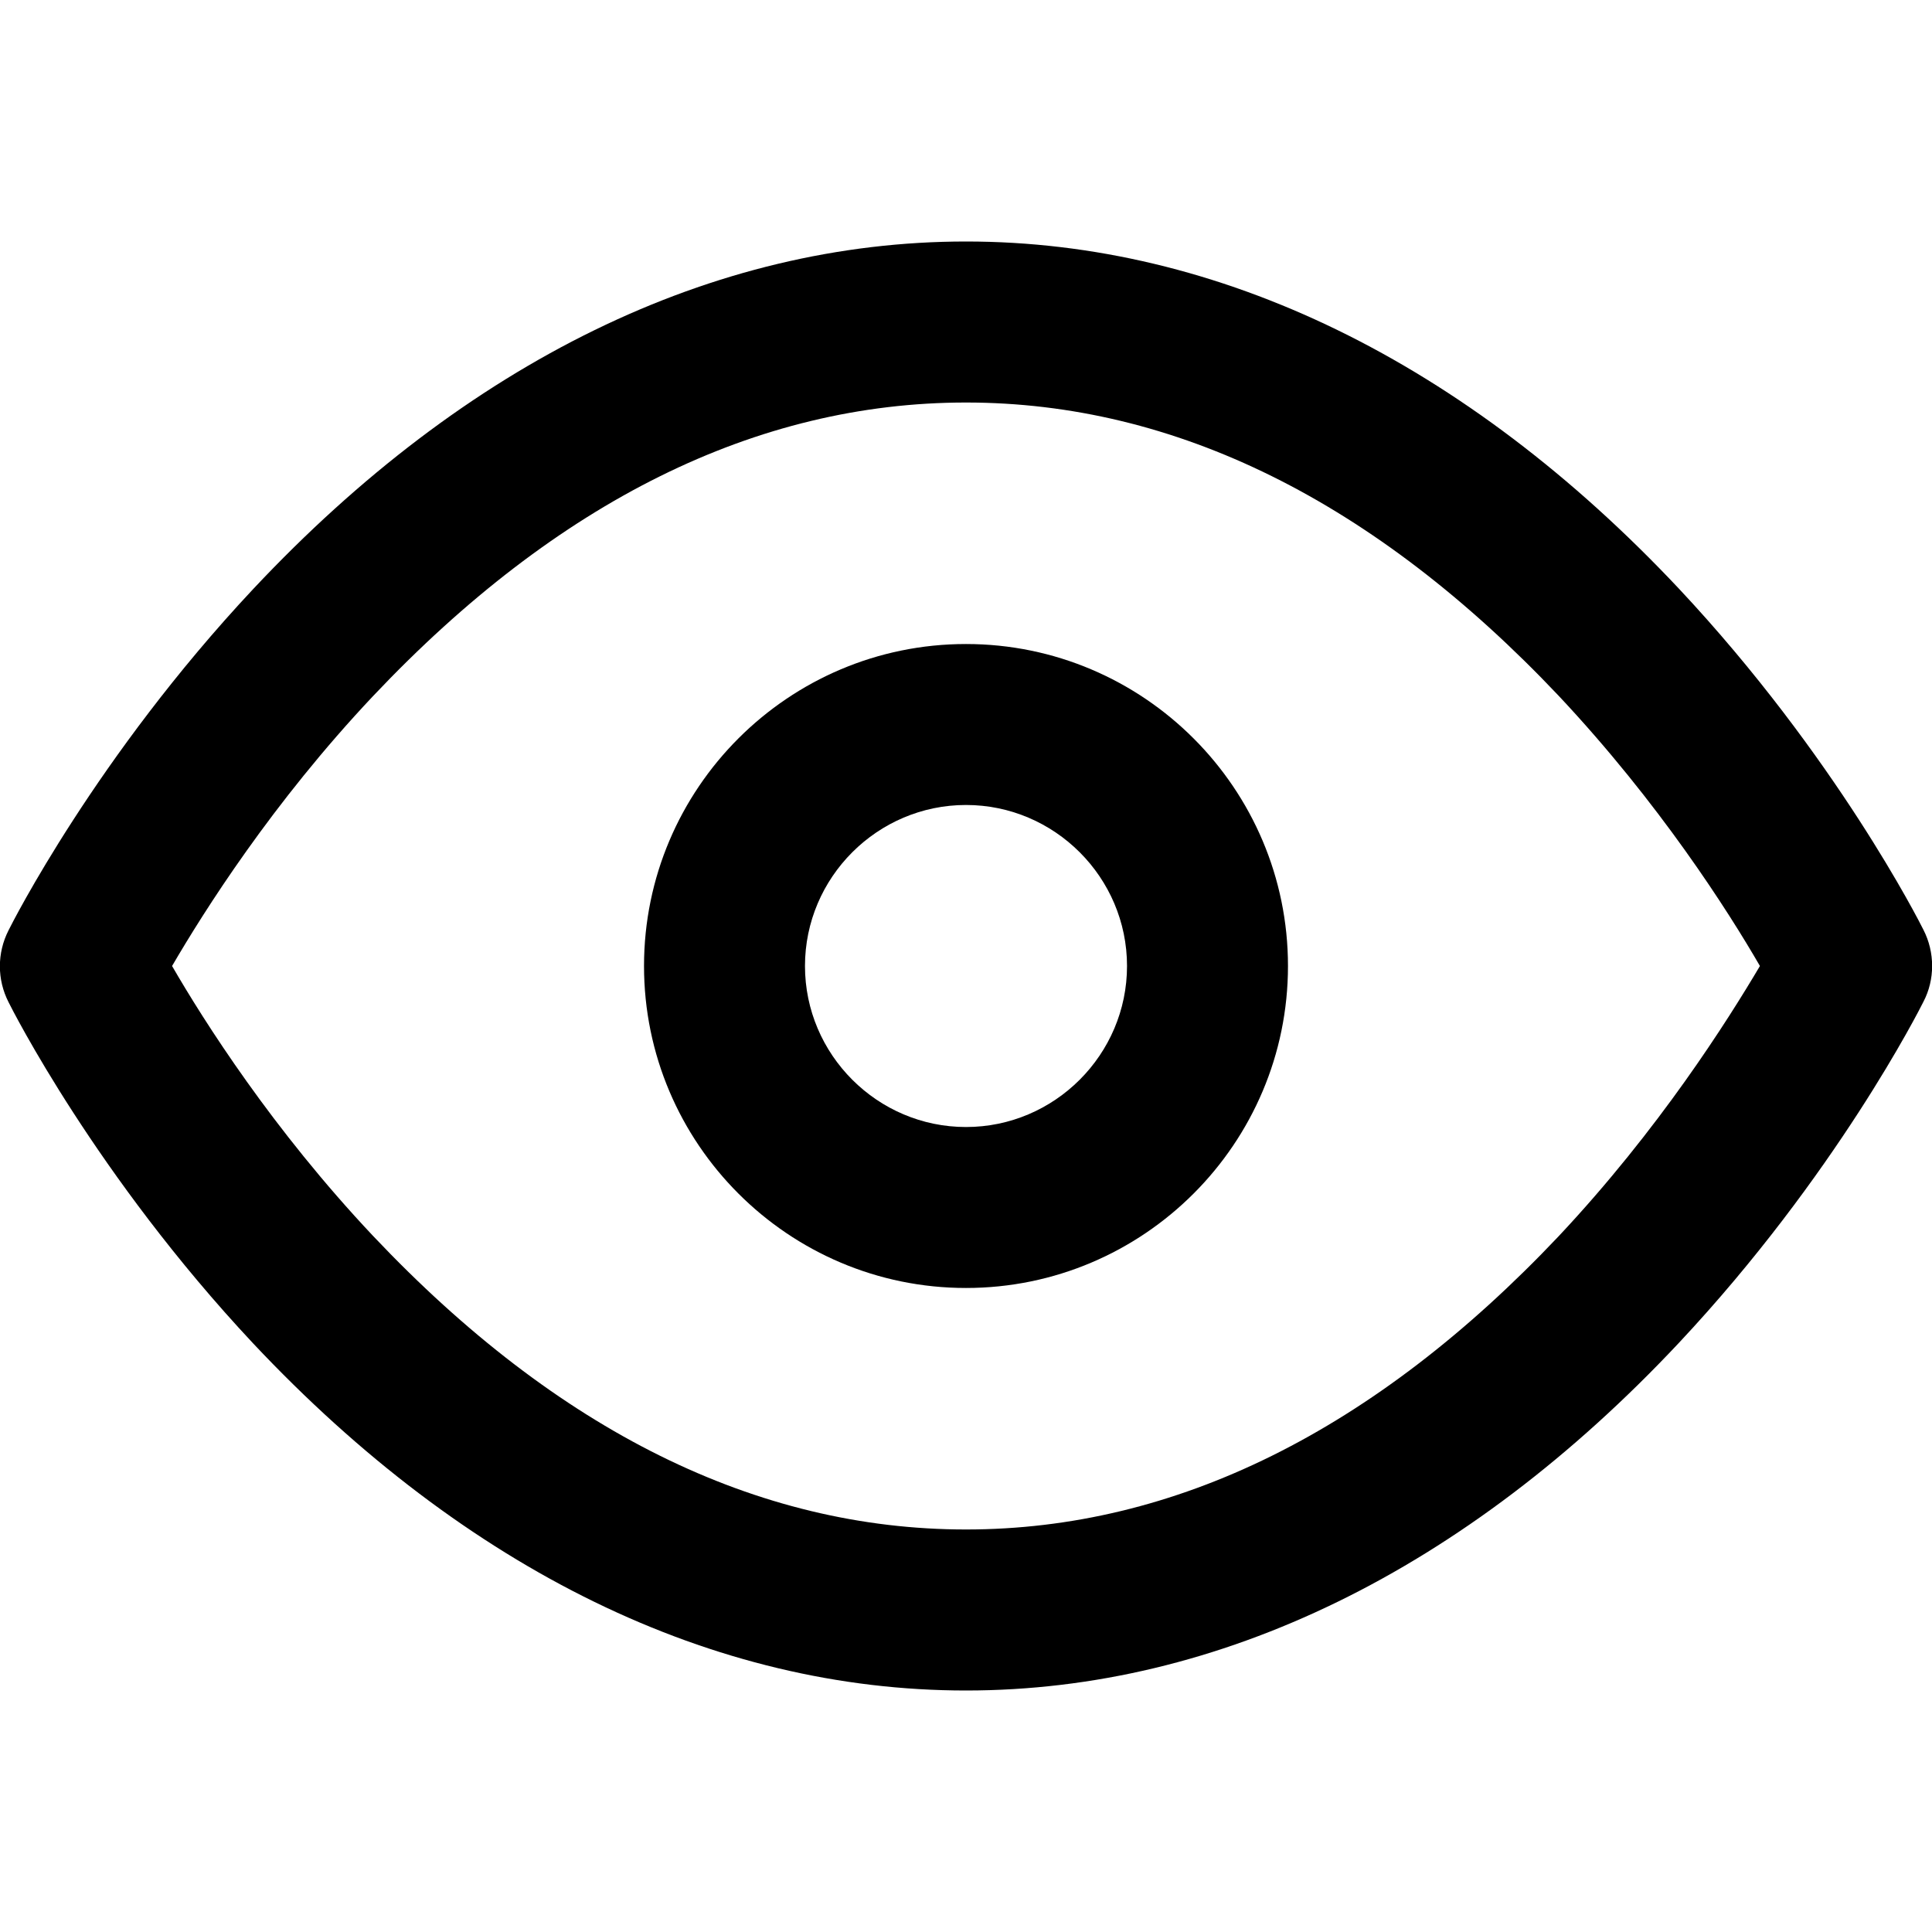 <!-- Generated by IcoMoon.io -->
<svg version="1.1" xmlns="http://www.w3.org/2000/svg" width="32" height="32" viewBox="0 0 32 32">
<title>eye</title>
<path d="M31.858 15.4c-0.058-0.117-1.45-2.875-4.050-5.65-3.533-3.758-7.617-5.75-11.808-5.75s-8.275 1.992-11.808 5.758c-2.6 2.775-3.992 5.533-4.050 5.65-0.192 0.375-0.192 0.817 0 1.192 0.058 0.117 1.45 2.875 4.050 5.65 3.533 3.758 7.617 5.75 11.808 5.75s8.275-1.992 11.808-5.758c2.6-2.775 3.992-5.533 4.050-5.65 0.192-0.367 0.192-0.817 0-1.192zM25.817 20.475c-3.050 3.225-6.35 4.858-9.817 4.858s-6.767-1.633-9.817-4.858c-1.667-1.767-2.808-3.567-3.333-4.475 0.525-0.9 1.658-2.7 3.333-4.475 3.050-3.225 6.35-4.858 9.817-4.858s6.767 1.633 9.817 4.858c1.667 1.775 2.808 3.567 3.333 4.475-0.533 0.9-1.667 2.7-3.333 4.475z"></path>
<path d="M16 10.667c-2.942 0-5.333 2.392-5.333 5.333s2.392 5.333 5.333 5.333c2.942 0 5.333-2.392 5.333-5.333s-2.392-5.333-5.333-5.333zM16 18.667c-1.467 0-2.667-1.2-2.667-2.667s1.2-2.667 2.667-2.667c1.467 0 2.667 1.2 2.667 2.667s-1.2 2.667-2.667 2.667z"></path>
</svg>
